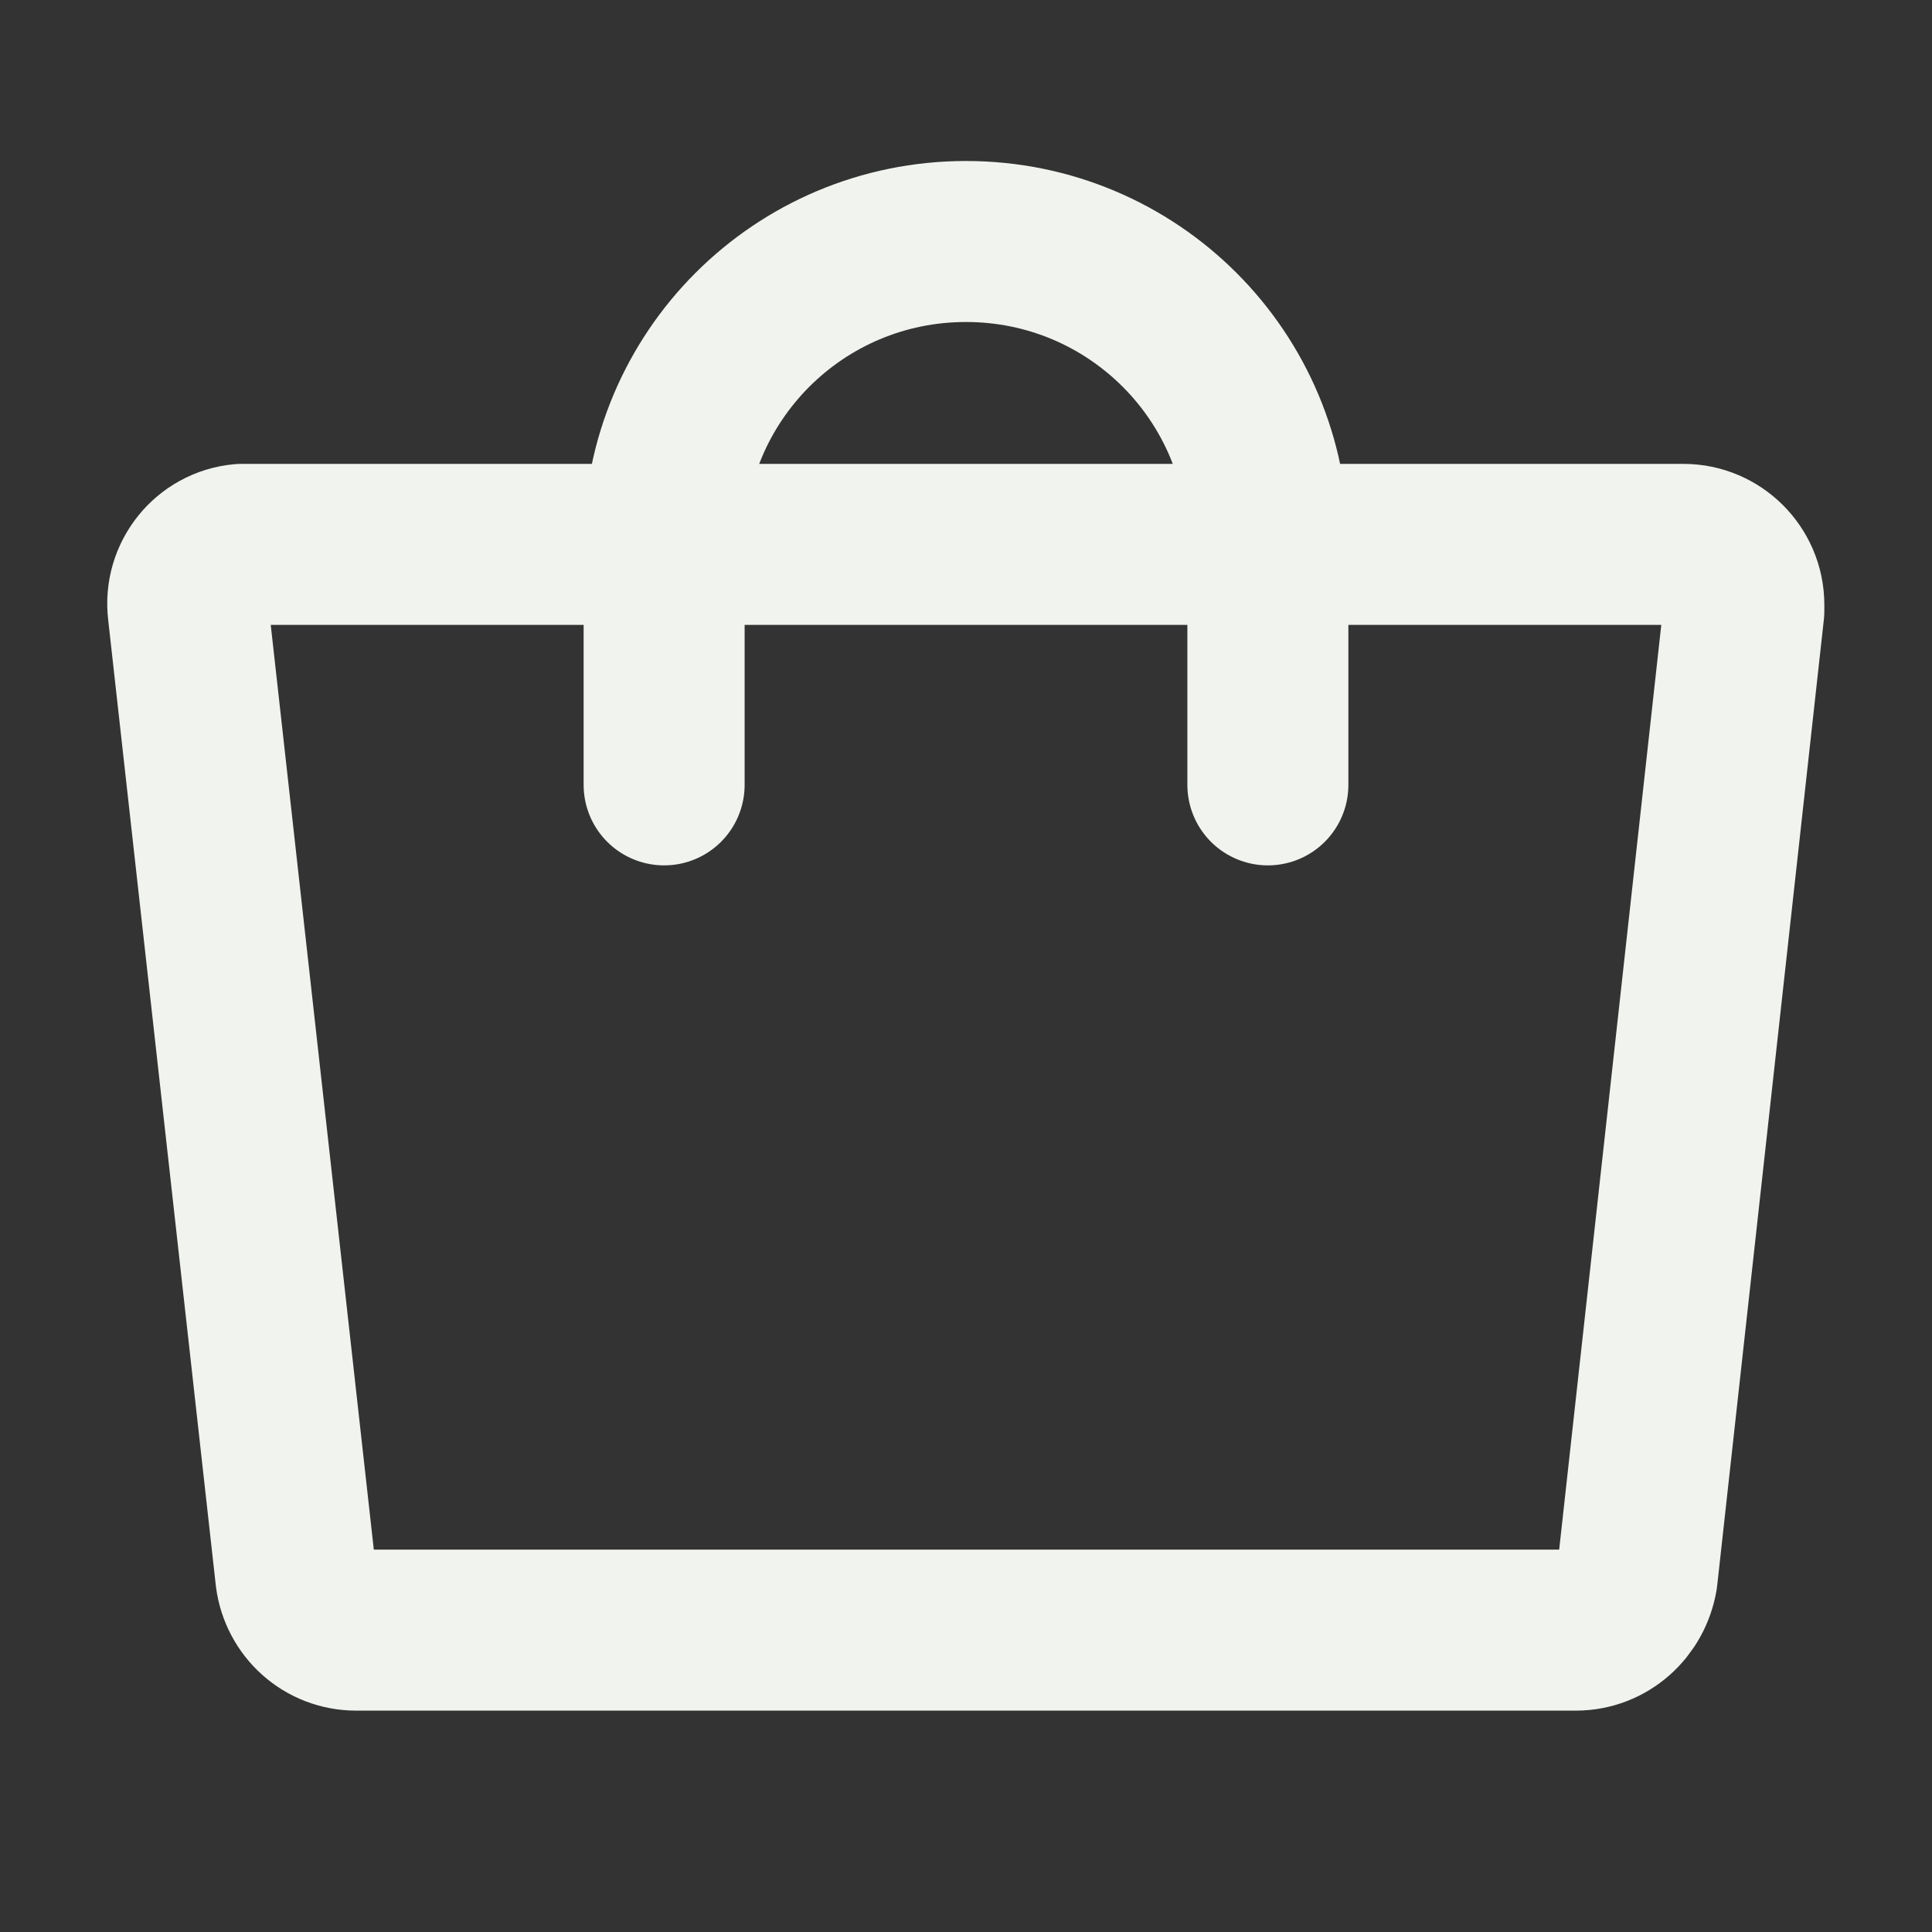 <?xml version="1.0" encoding="utf-8"?>
<!-- Generator: Adobe Illustrator 23.0.5, SVG Export Plug-In . SVG Version: 6.00 Build 0)  -->
<svg version="1.1" id="Layer_1" xmlns="http://www.w3.org/2000/svg" xmlns:xlink="http://www.w3.org/1999/xlink" x="0px" y="0px"
	 viewBox="0 0 192 192" style="enable-background:new 0 0 192 192;" xml:space="preserve">
<rect x="0" y="0" width="192" height="192" fill="#333333" stroke="none"/>
<style type="text/css">
	.st0{fill:none;}
	.st1{fill:none;stroke:#F1F3EF;stroke-width:16;stroke-linecap:round;stroke-linejoin:round;}
</style>
<rect class="st0" width="192" height="192"/>
<path class="st1" d="M156.6,162H35.4c-3.1,0-5.6-2.3-6-5.3l-10.7-96c-0.4-3.3,2-6.3,5.3-6.6c0.2,0,0.4,0,0.6,0h142.7
	c3.3,0,6,2.7,6,6c0,0.2,0,0.4,0,0.6l-10.6,96C162.2,159.7,159.7,162,156.6,162z"/>
<path class="st1" d="M66,78V54c0-16.6,13.4-30,30-30s30,13.4,30,30v24"/>
</svg>
